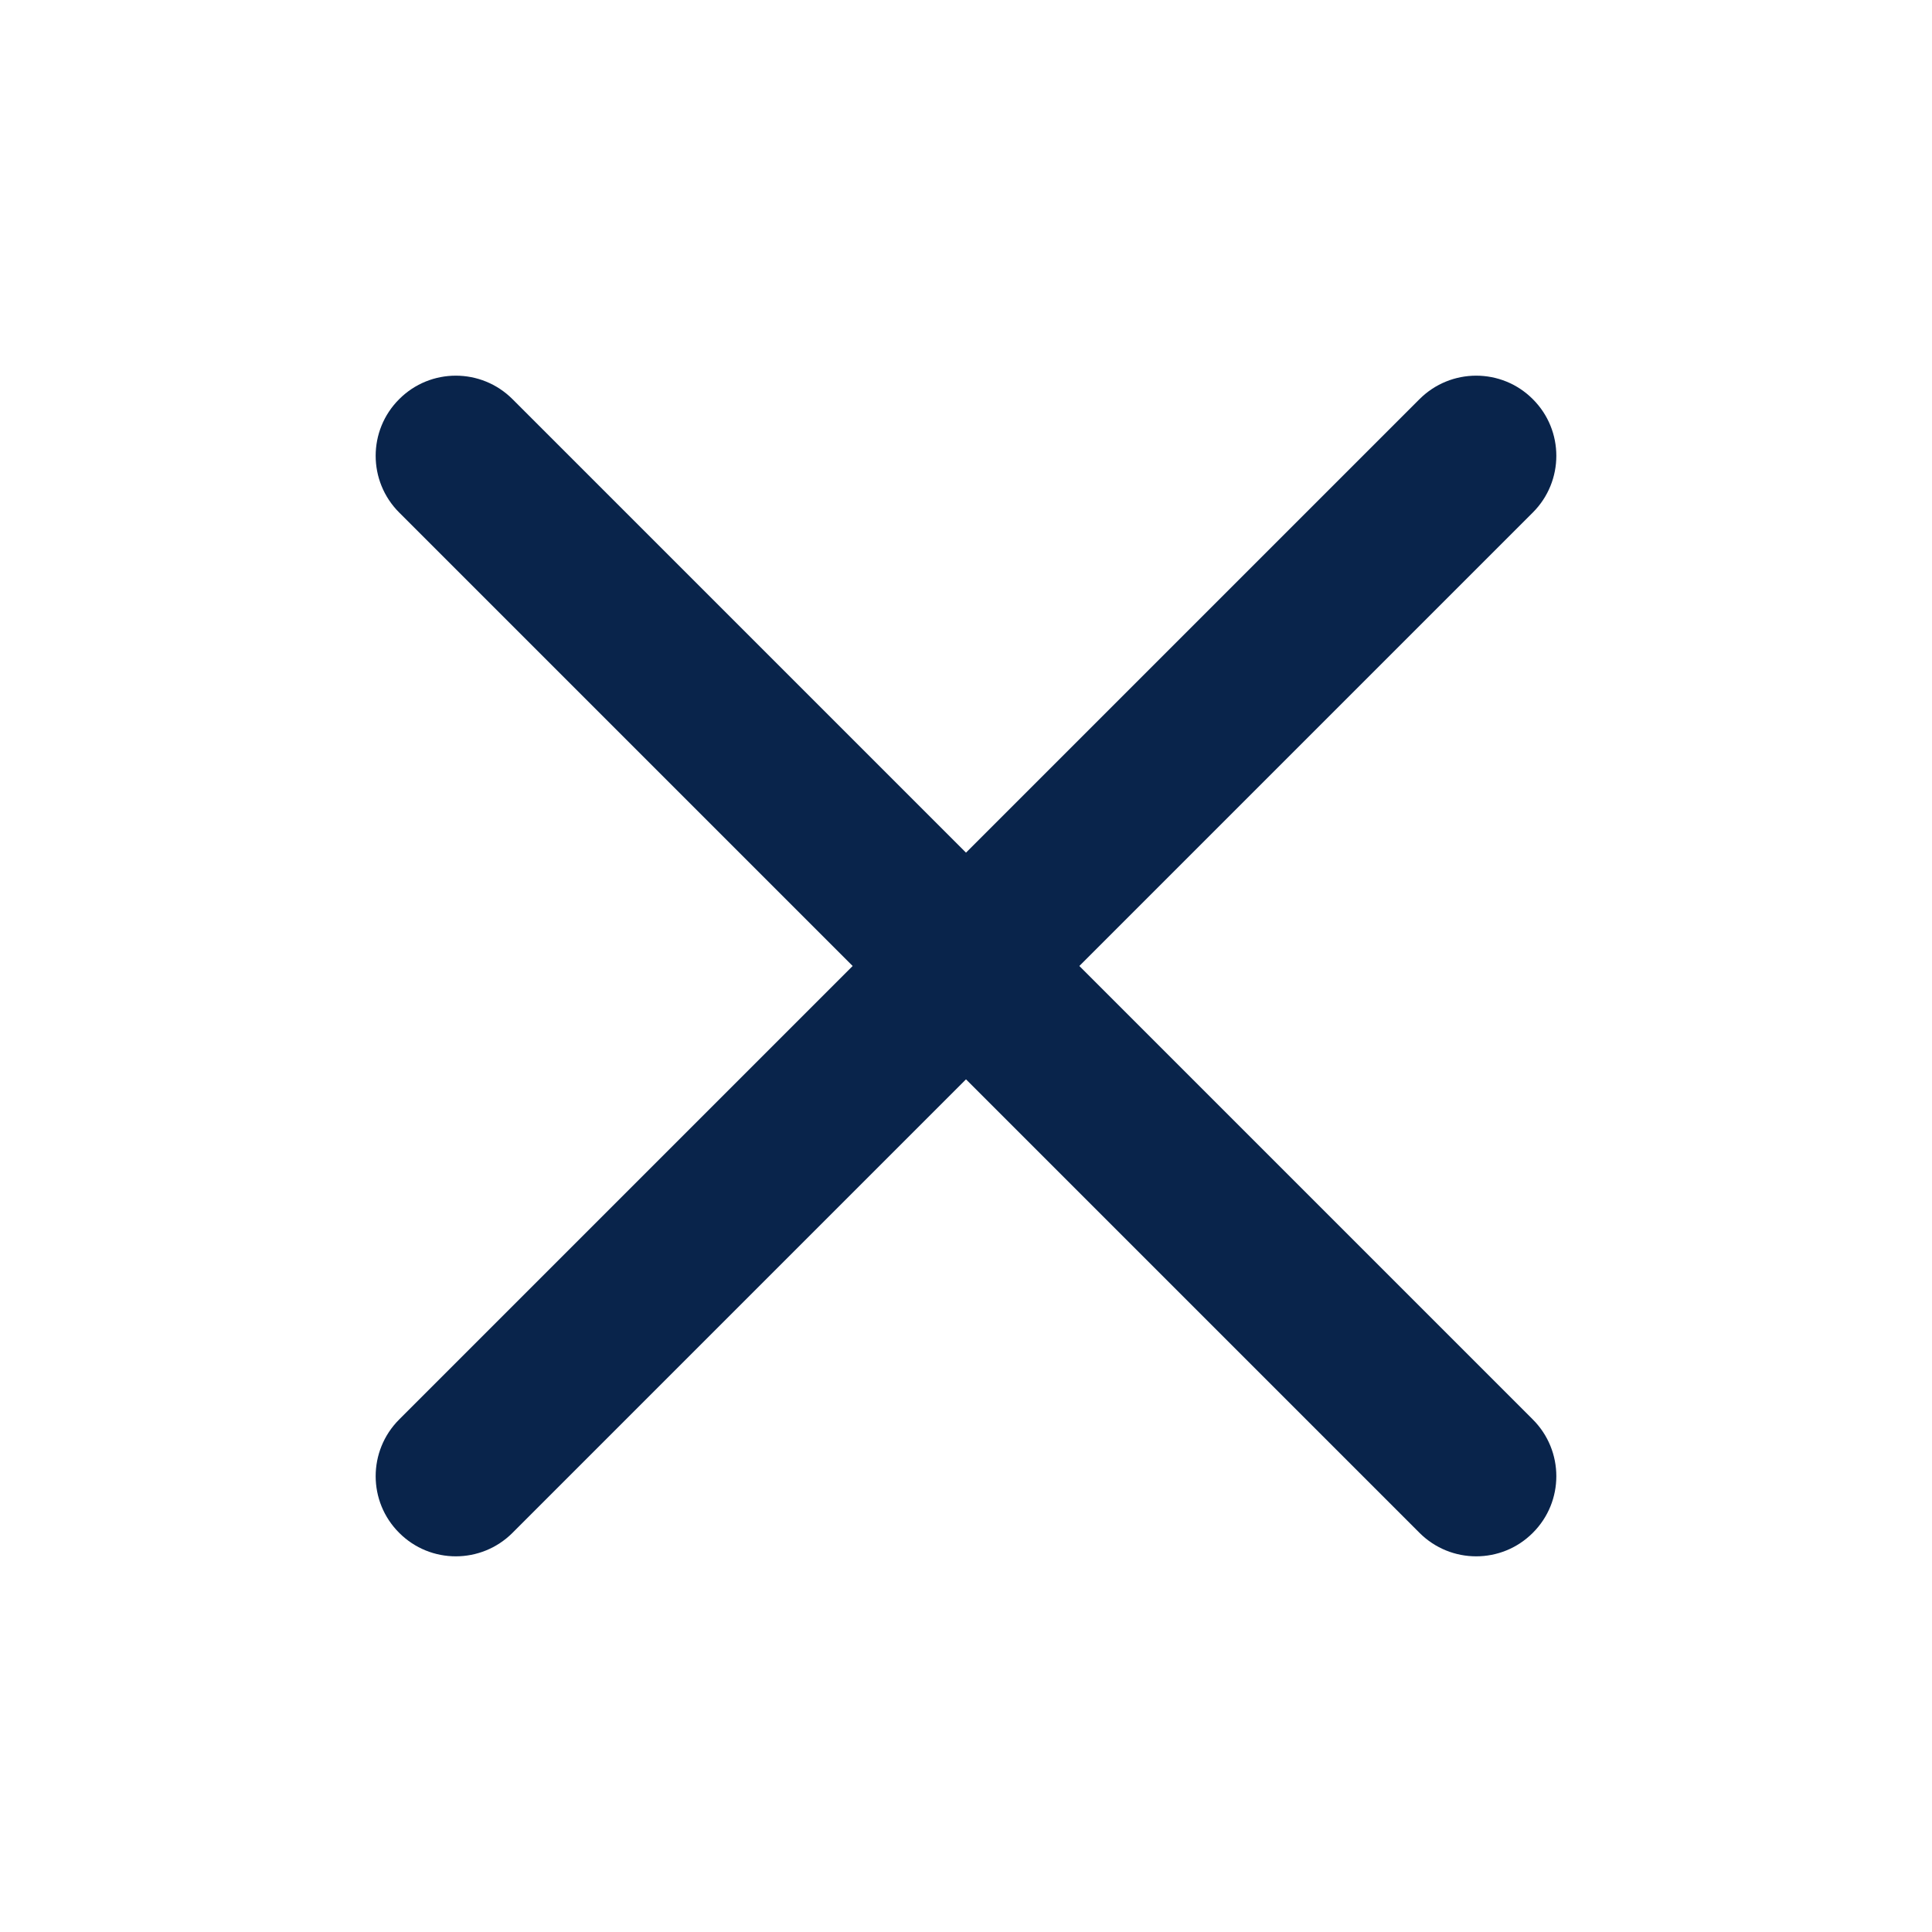 <svg width="18" height="18" viewBox="0 0 18 18" fill="none" xmlns="http://www.w3.org/2000/svg">
<path fill-rule="evenodd" clip-rule="evenodd" d="M9 10.056L13.225 14.281C13.517 14.573 13.99 14.573 14.281 14.281C14.573 13.99 14.573 13.517 14.281 13.225L10.056 9L14.281 4.775C14.573 4.483 14.573 4.01 14.281 3.719C13.99 3.427 13.517 3.427 13.225 3.719L9 7.944L4.775 3.719C4.483 3.427 4.01 3.427 3.719 3.719C3.427 4.01 3.427 4.483 3.719 4.775L7.944 9L3.719 13.225C3.427 13.517 3.427 13.99 3.719 14.281C4.01 14.573 4.483 14.573 4.775 14.281L9 10.056Z" fill="#09244B"/>
</svg>
